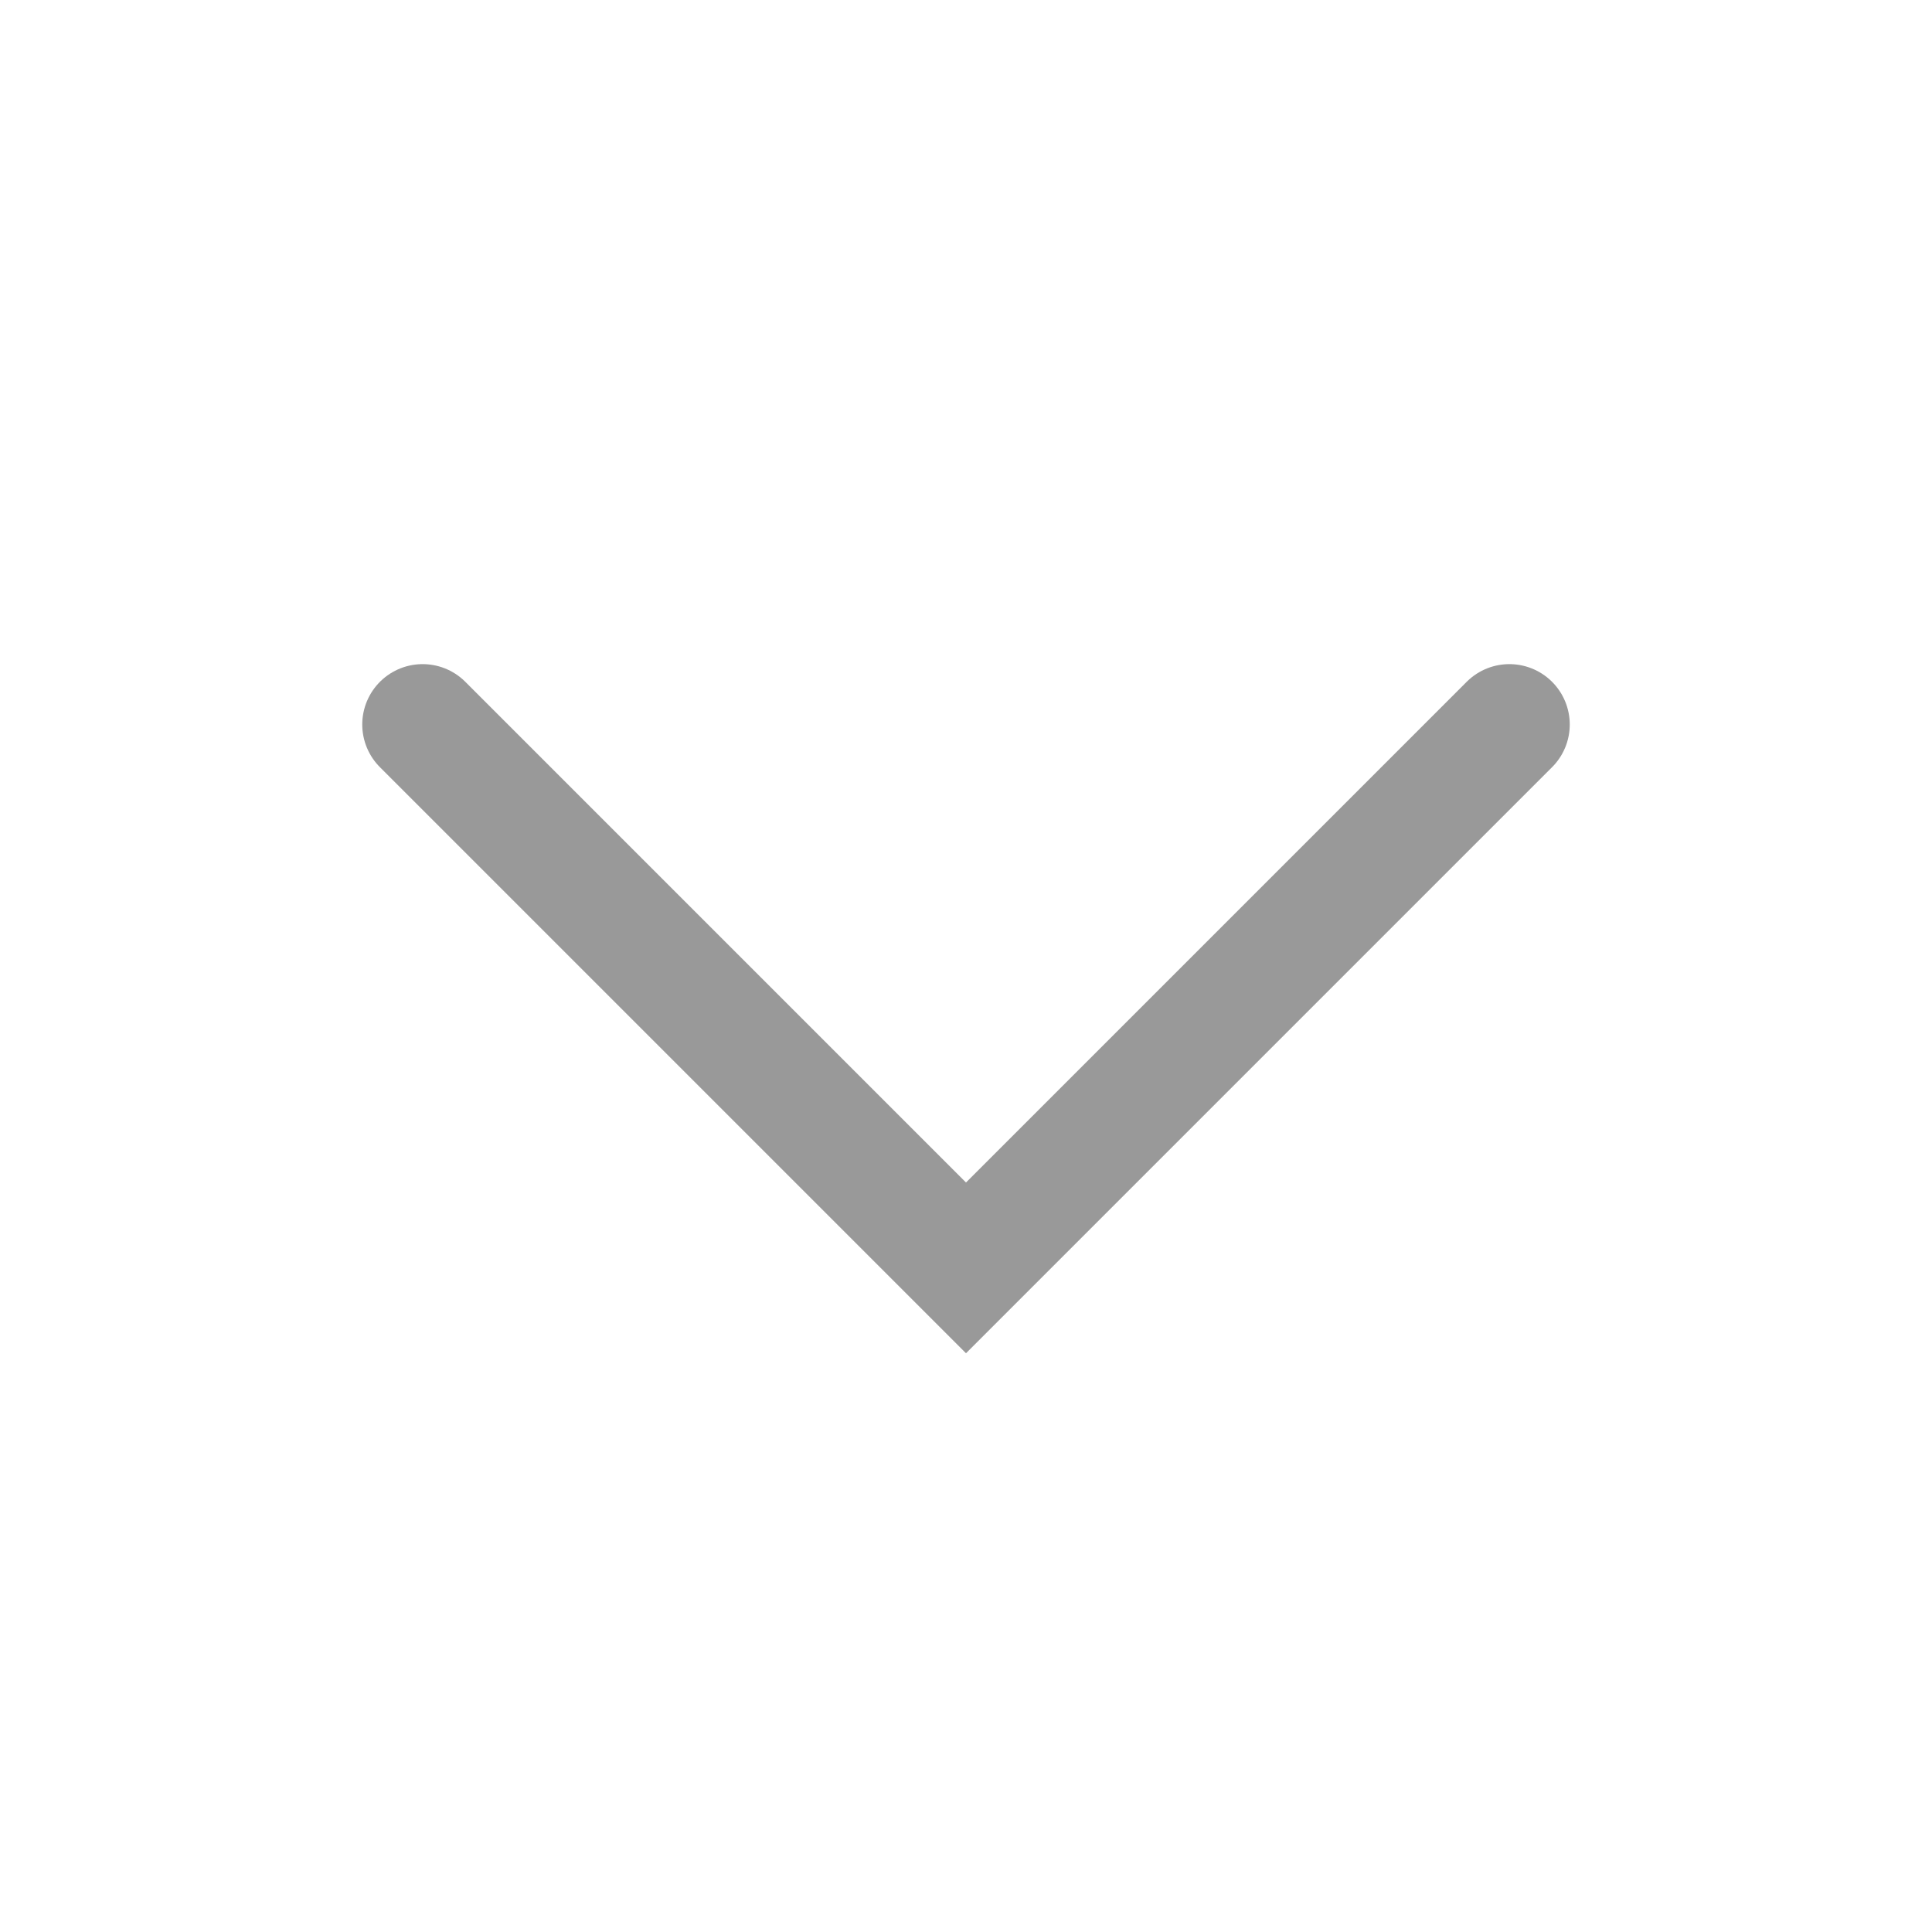 <svg width="32" height="32" viewBox="0 0 32 32" fill="none" xmlns="http://www.w3.org/2000/svg">
<rect width="32" height="32" fill="white"/>
<path d="M7 12L16 21L25 12" stroke="#999999" stroke-width="2" stroke-linecap="round"/>
</svg>
